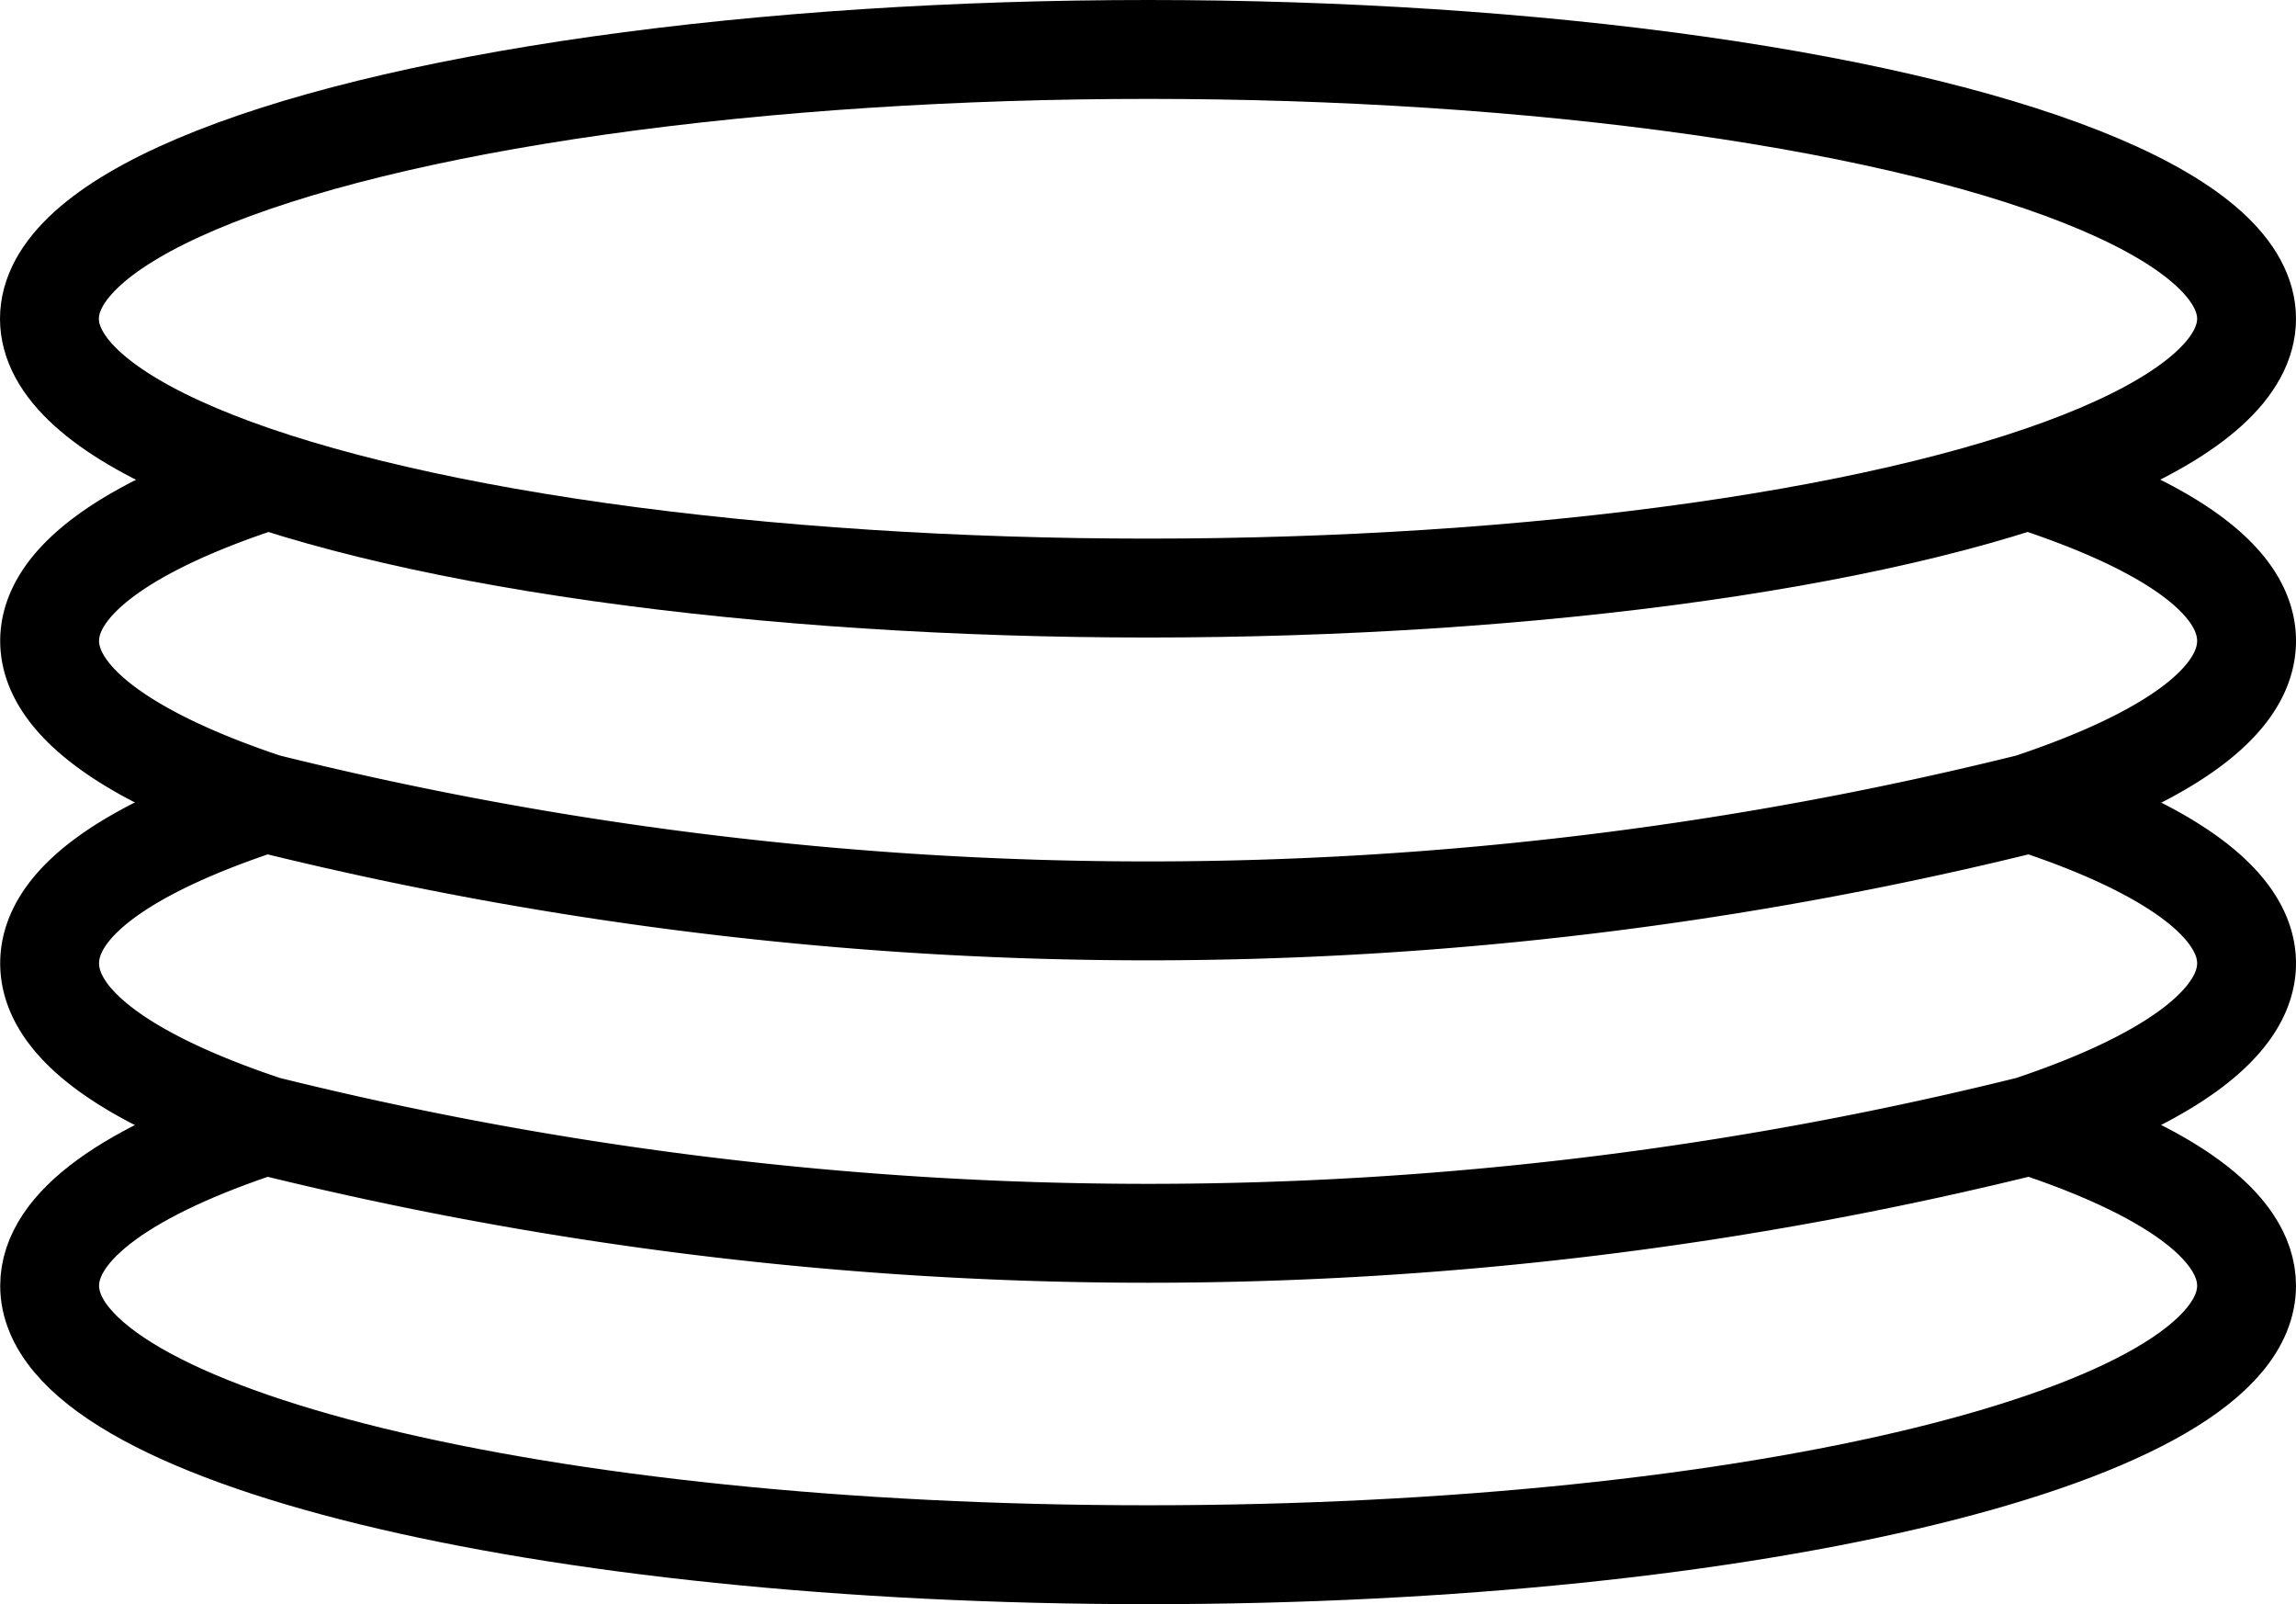 <svg xmlns="http://www.w3.org/2000/svg" width="23.222" height="16.22" viewBox="0 0 23.222 16.22">
  <g id="earnings-icon" transform="translate(-1279.729 -205.24)">
    <path id="Path_14" data-name="Path 14" d="M1300.261,216.62h.01c1.37.45,2.18,1.01,2.18,1.62,0,1.51-4.97,2.72-11.11,2.72s-11.11-1.21-11.11-2.72c0-.61.81-1.17,2.18-1.62h.01" fill="none" stroke="#000" stroke-width="1"/>
    <path id="Path_15" data-name="Path 15" d="M1300.261,213.36h.01c1.37.45,2.18,1.01,2.18,1.62s-.81,1.18-2.19,1.64a37.043,37.043,0,0,1-17.84,0c-1.38-.46-2.19-1.02-2.19-1.64s.81-1.17,2.18-1.62h.01" fill="none" stroke="#000" stroke-width="1"/>
    <path id="Path_16" data-name="Path 16" d="M1282.421,210.1c-1.38.45-2.19,1.01-2.19,1.62s.81,1.18,2.19,1.64a37.043,37.043,0,0,0,17.84,0c1.38-.46,2.19-1.02,2.19-1.64s-.81-1.17-2.19-1.62" fill="none" stroke="#000" stroke-width="1"/>
    <ellipse id="Ellipse_1" data-name="Ellipse 1" cx="11.111" cy="2.723" rx="11.111" ry="2.723" transform="translate(1280.229 205.74)" fill="none" stroke="#000" stroke-width="1"/>
  </g>
</svg>
